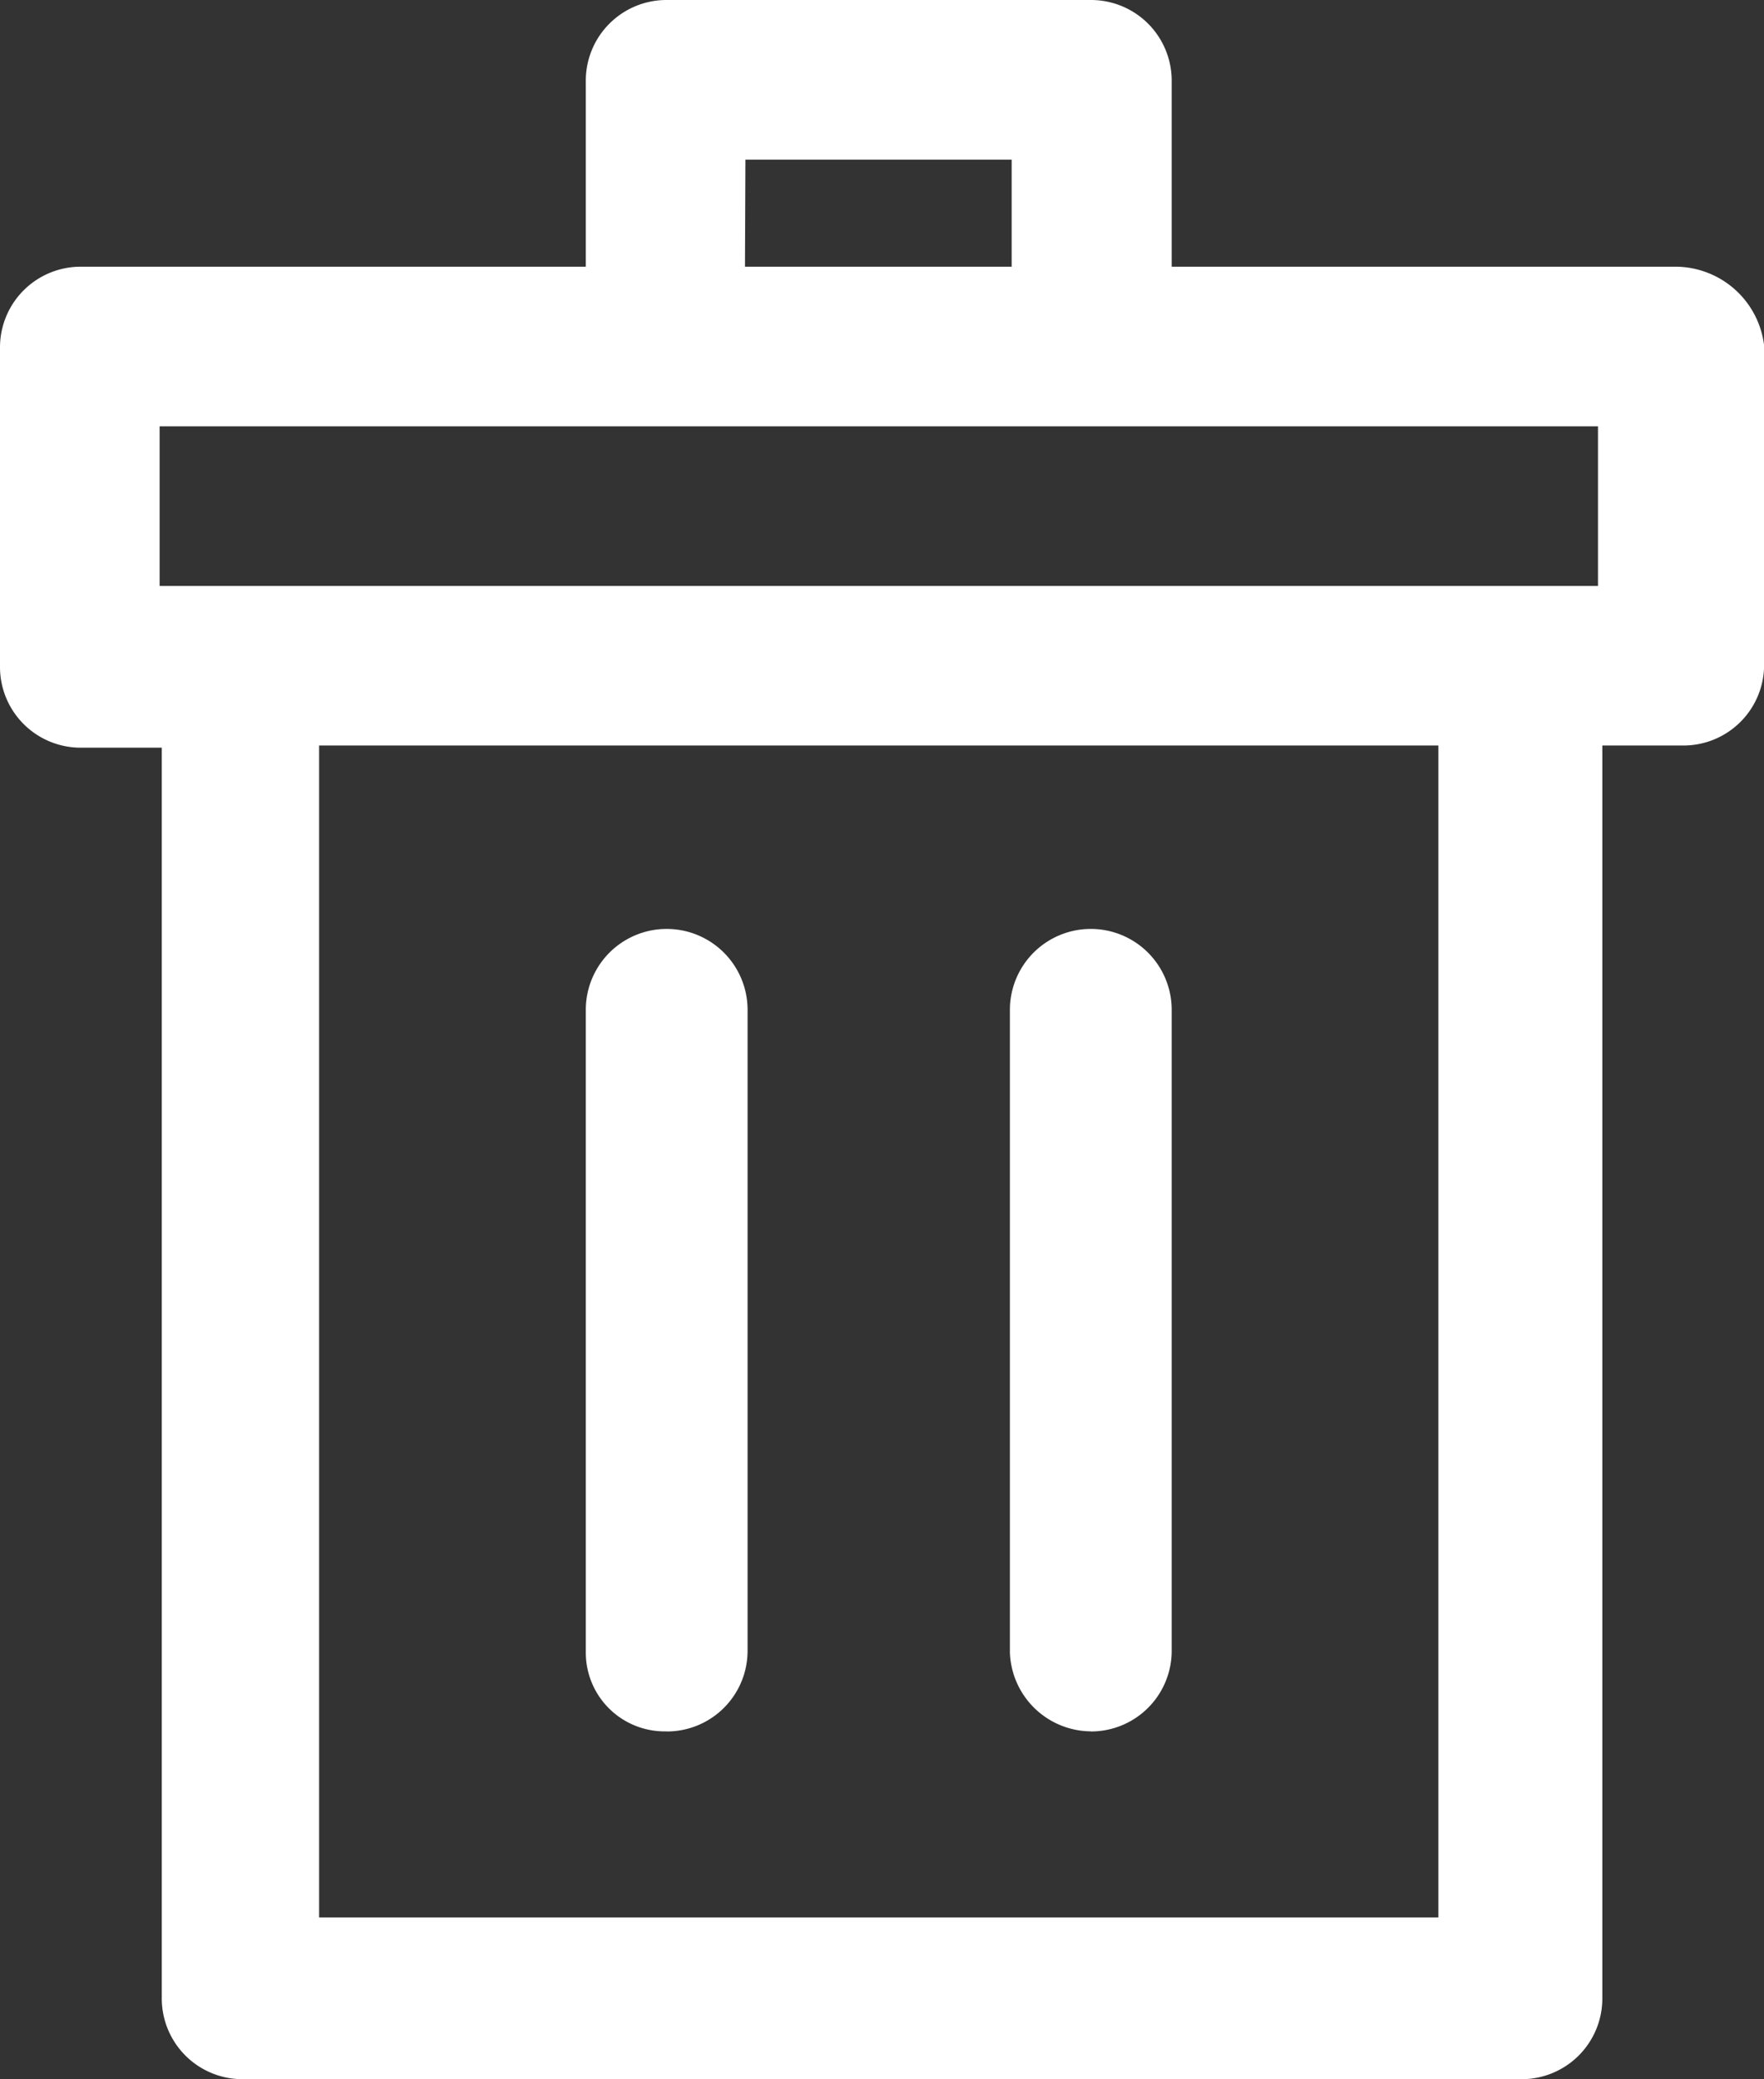 <svg xmlns="http://www.w3.org/2000/svg" width="16.246" height="19.145" viewBox="0 0 16.246 19.145">
  <rect x="0" y="0" width="16.246" height="19.145" fill="#333333" stroke="none"/>
  <g id="noun-waste-2025378" transform="translate(-124.883 -13.999)">
    <path id="Path_73105" data-name="Path 73105" d="M140.324,16.455h-4.65V14.744a.743.743,0,0,0-.745-.745h-3.906a.743.743,0,0,0-.745.745v1.711h-4.65a.743.743,0,0,0-.745.745v2.939a.743.743,0,0,0,.745.745h.745V32.4a.743.743,0,0,0,.745.745h11.777a.743.743,0,0,0,.745-.745V20.864h.745a.743.743,0,0,0,.745-.745V17.18a.824.824,0,0,0-.805-.725Zm-8.576-.986H134.2v.986h-2.456Zm6.382,16.186H127.822V20.864H138.13Zm1.47-12.26H126.353v-1.47H139.6Z" transform="translate(0)" fill="#fff"/>
    <path id="Path_73106" data-name="Path 73106" d="M275.706,259.39a.743.743,0,0,0,.745-.745v-5.9a.745.745,0,1,0-1.49,0v5.919a.726.726,0,0,0,.745.725Z" transform="translate(-144.683 -229.447)" fill="#fff"/>
    <path id="Path_73107" data-name="Path 73107" d="M384.346,259.39a.743.743,0,0,0,.745-.745v-5.9a.745.745,0,1,0-1.49,0v5.919a.752.752,0,0,0,.745.725Z" transform="translate(-249.417 -229.447)" fill="#fff"/>
  </g>
</svg>
